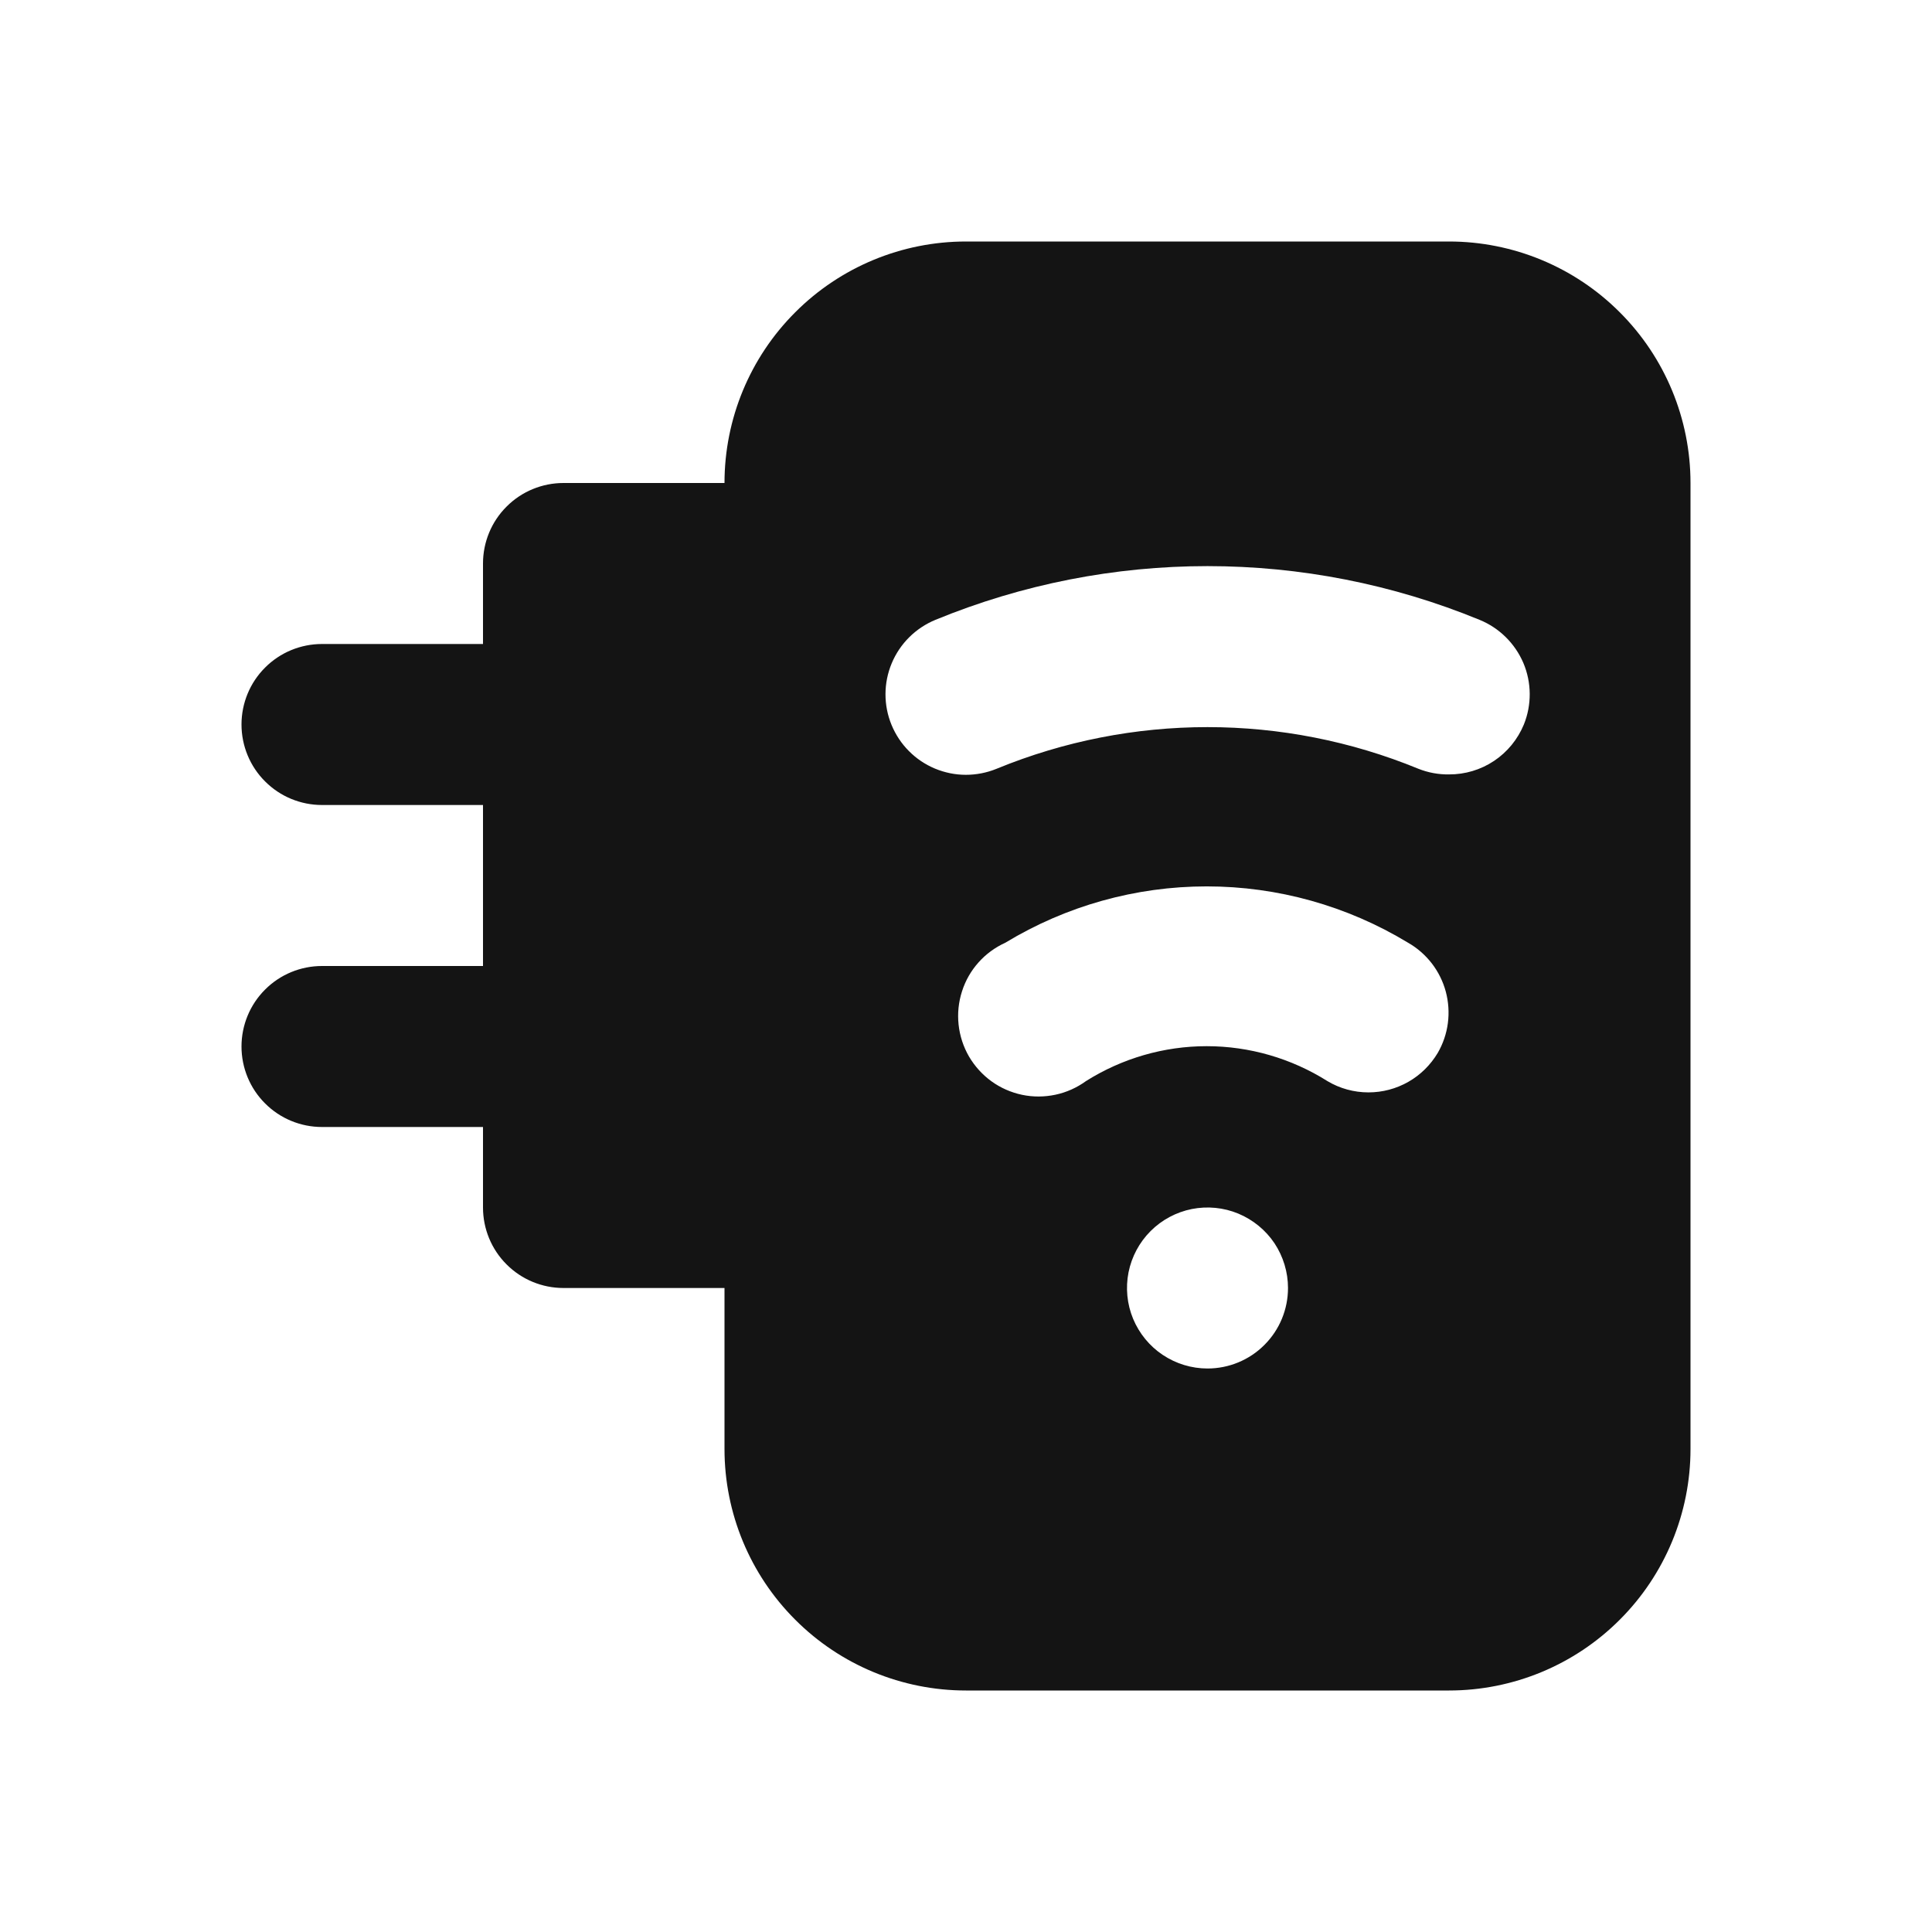 <svg width="24" height="24" viewBox="0 0 24 24" fill="none" xmlns="http://www.w3.org/2000/svg">
<path d="M18 3H12C11.204 3 10.441 3.316 9.879 3.879C9.316 4.441 9 5.204 9 6H7C6.735 6 6.48 6.105 6.293 6.293C6.105 6.48 6 6.735 6 7V8H4C3.735 8 3.48 8.105 3.293 8.293C3.105 8.48 3 8.735 3 9C3 9.265 3.105 9.52 3.293 9.707C3.48 9.895 3.735 10 4 10H6V12H4C3.735 12 3.48 12.105 3.293 12.293C3.105 12.48 3 12.735 3 13C3 13.265 3.105 13.52 3.293 13.707C3.48 13.895 3.735 14 4 14H6V15C6 15.265 6.105 15.52 6.293 15.707C6.48 15.895 6.735 16 7 16H9V18C9 18.796 9.316 19.559 9.879 20.121C10.441 20.684 11.204 21 12 21H18C18.796 21 19.559 20.684 20.121 20.121C20.684 19.559 21 18.796 21 18V6C21 5.204 20.684 4.441 20.121 3.879C19.559 3.316 18.796 3 18 3ZM15 17C14.802 17 14.609 16.941 14.444 16.831C14.28 16.722 14.152 16.565 14.076 16.383C14 16.2 13.981 15.999 14.019 15.805C14.058 15.611 14.153 15.433 14.293 15.293C14.433 15.153 14.611 15.058 14.805 15.019C14.999 14.981 15.2 15 15.383 15.076C15.565 15.152 15.722 15.28 15.832 15.444C15.941 15.609 16 15.802 16 16C16 16.265 15.895 16.52 15.707 16.707C15.52 16.895 15.265 17 15 17ZM17.86 13.08C17.771 13.229 17.646 13.353 17.495 13.439C17.344 13.525 17.174 13.57 17 13.57C16.82 13.57 16.644 13.522 16.49 13.43C16.041 13.147 15.521 12.996 14.99 12.996C14.459 12.996 13.939 13.147 13.49 13.43C13.377 13.512 13.248 13.57 13.111 13.599C12.974 13.628 12.833 13.629 12.696 13.6C12.559 13.571 12.429 13.514 12.316 13.432C12.203 13.35 12.108 13.245 12.037 13.124C11.967 13.003 11.923 12.868 11.908 12.729C11.893 12.59 11.907 12.45 11.95 12.316C11.992 12.183 12.062 12.06 12.155 11.956C12.248 11.851 12.363 11.768 12.49 11.71C13.244 11.253 14.108 11.011 14.99 11.011C15.872 11.011 16.736 11.253 17.49 11.71C17.605 11.775 17.705 11.863 17.786 11.967C17.866 12.071 17.926 12.191 17.96 12.318C17.994 12.445 18.003 12.578 17.986 12.709C17.969 12.84 17.926 12.966 17.86 13.08ZM18.93 9C18.854 9.184 18.725 9.342 18.56 9.452C18.394 9.563 18.199 9.621 18 9.62C17.87 9.622 17.741 9.598 17.62 9.55C15.941 8.86 14.059 8.86 12.38 9.55C12.258 9.6 12.128 9.625 11.997 9.625C11.866 9.625 11.736 9.598 11.615 9.548C11.493 9.497 11.383 9.423 11.291 9.33C11.198 9.237 11.125 9.126 11.075 9.005C10.974 8.76 10.975 8.484 11.077 8.24C11.179 7.995 11.375 7.801 11.62 7.7C13.785 6.81 16.215 6.81 18.38 7.7C18.625 7.8 18.82 7.993 18.924 8.236C19.027 8.48 19.029 8.755 18.93 9Z" fill="#141414"/>
</svg>
